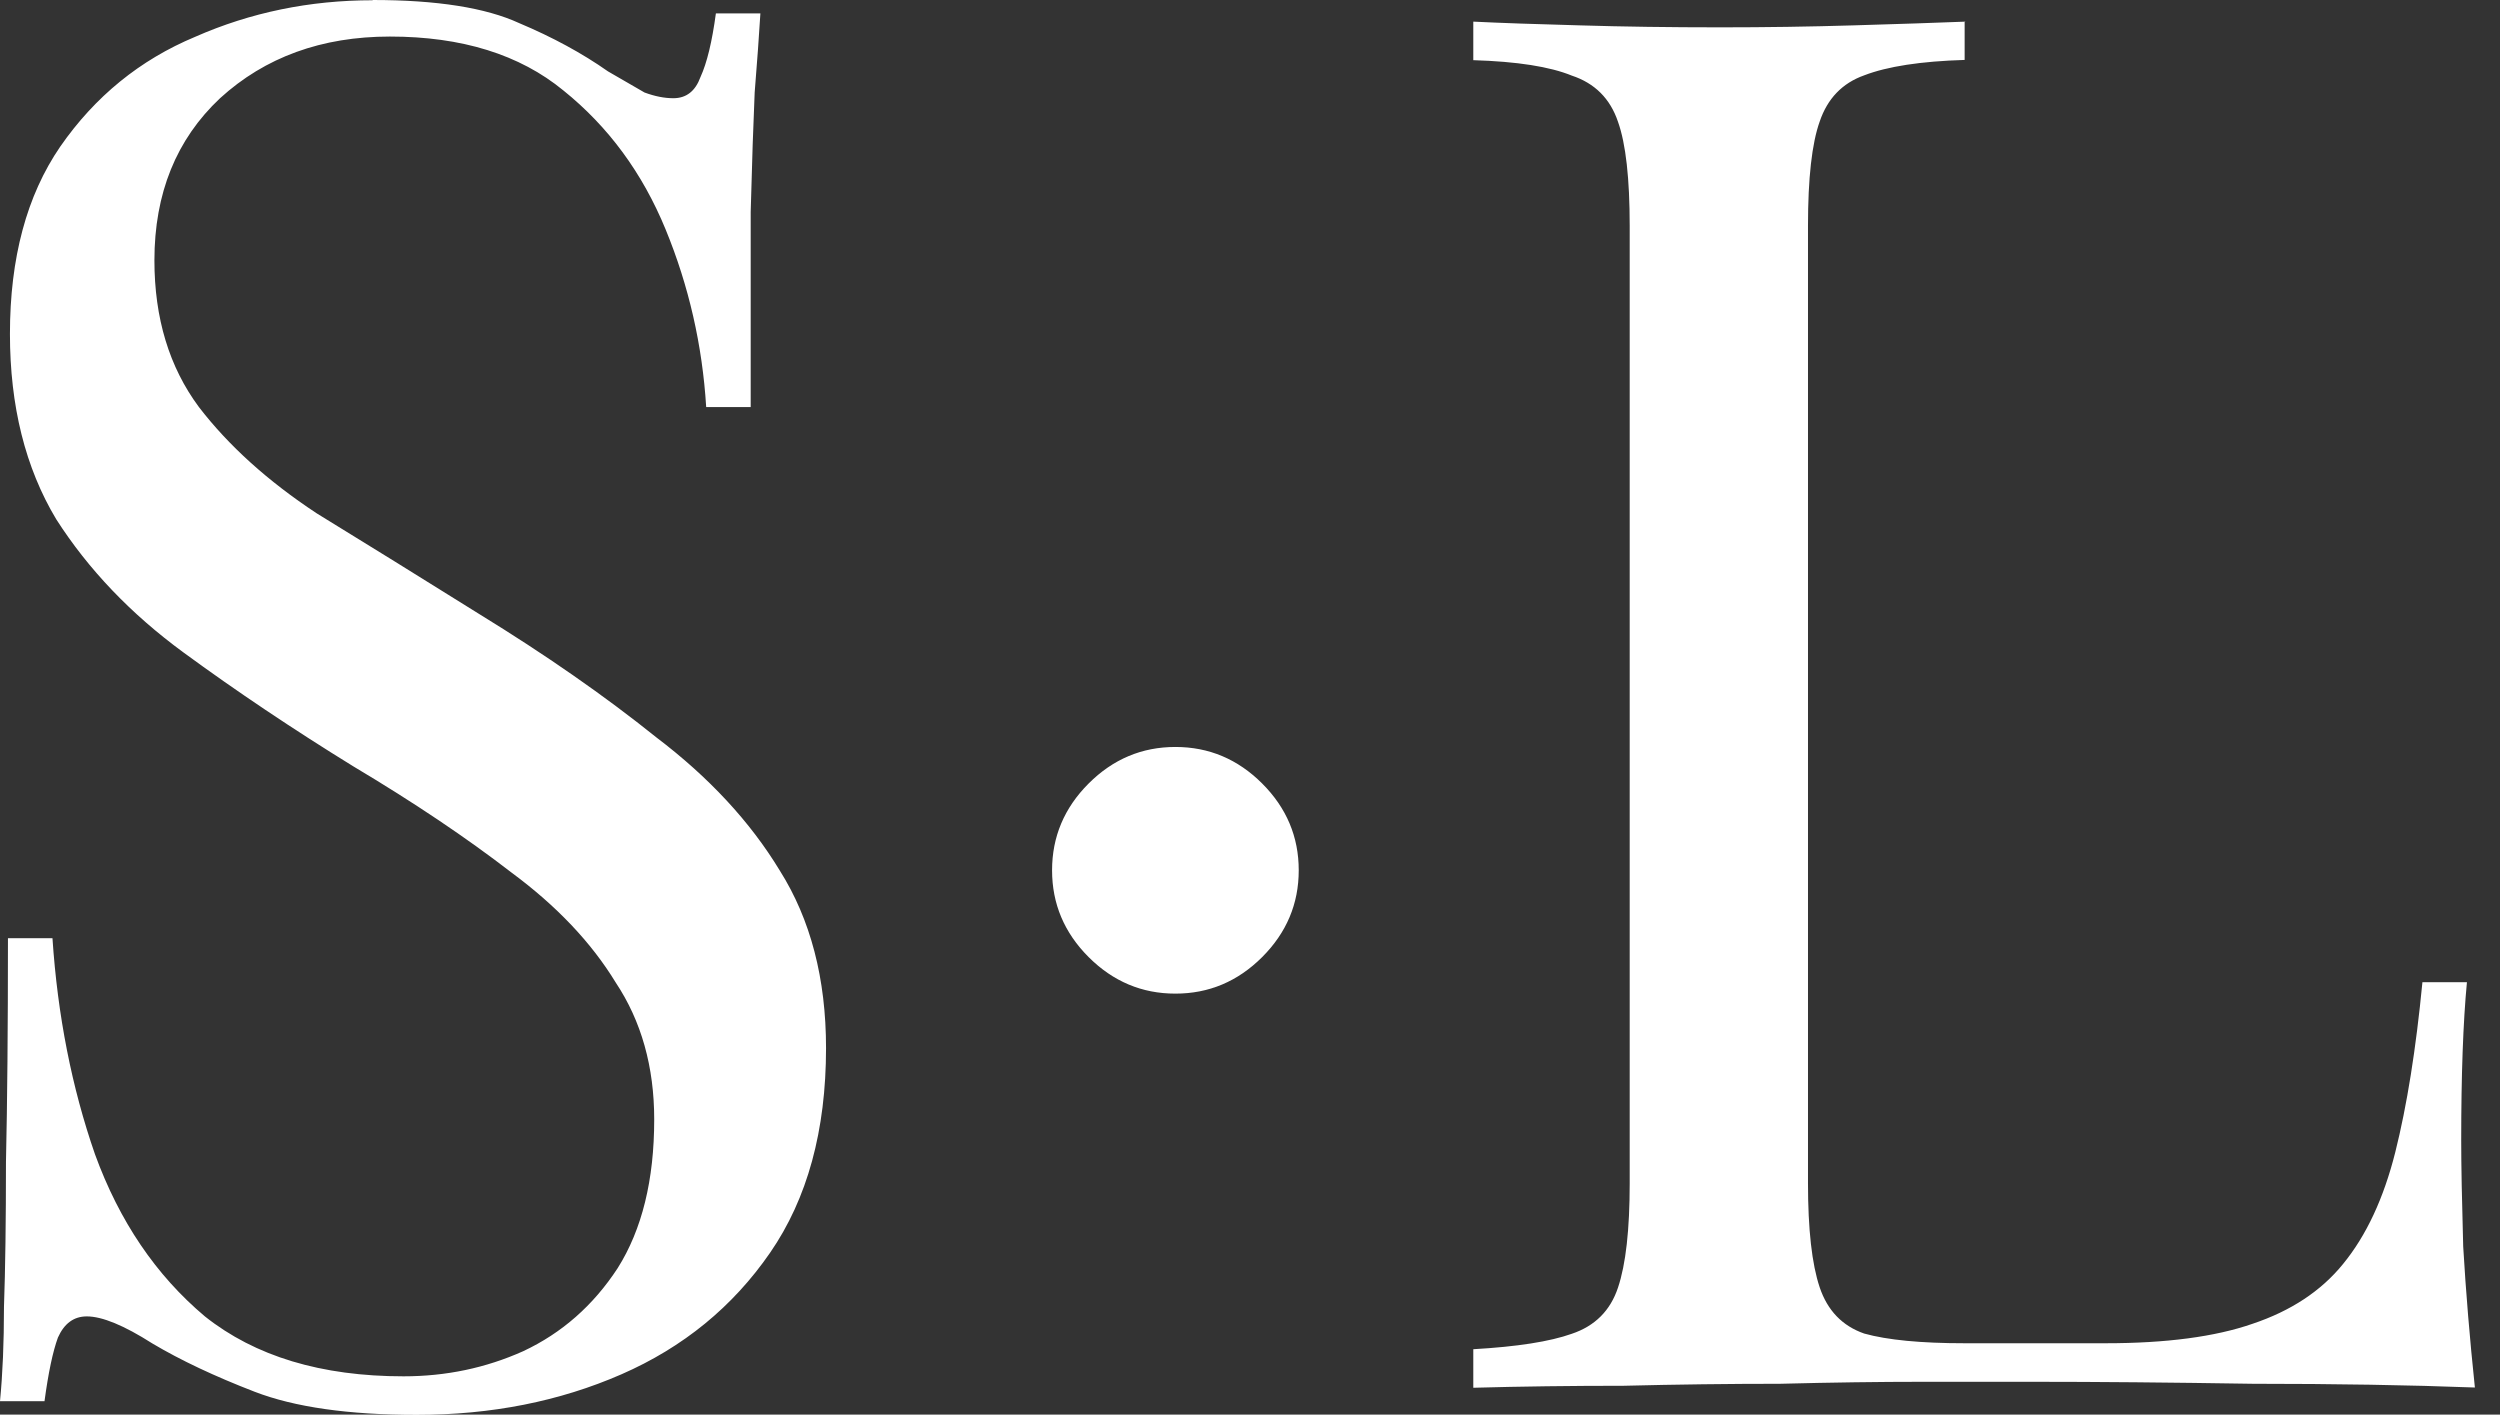 <?xml version="1.0" encoding="UTF-8" standalone="no"?>
<!-- Created with Inkscape (http://www.inkscape.org/) -->

<svg
   width="10.054mm"
   height="5.689mm"
   viewBox="0 0 10.054 5.689"
   version="1.1"
   id="svg4273"
   sodipodi:docname="short_logo.svg"
   inkscape:version="1.3.2 (091e20e, 2023-11-25)"
   xmlns:inkscape="http://www.inkscape.org/namespaces/inkscape"
   xmlns:sodipodi="http://sodipodi.sourceforge.net/DTD/sodipodi-0.dtd"
   xmlns="http://www.w3.org/2000/svg"
   xmlns:svg="http://www.w3.org/2000/svg">
  <rect x="0" y="0" width="10.054" height="5.689" fill="#333333" stroke="none"/>
  <sodipodi:namedview
     id="namedview1"
     pagecolor="#ffffff"
     bordercolor="#000000"
     borderopacity="0.25"
     inkscape:showpageshadow="2"
     inkscape:pageopacity="0.0"
     inkscape:pagecheckerboard="0"
     inkscape:deskcolor="#d1d1d1"
     inkscape:document-units="mm"
     inkscape:zoom="16.236842"
     inkscape:cx="19"
     inkscape:cy="10.747164"
     inkscape:window-width="1392"
     inkscape:window-height="976"
     inkscape:window-x="0"
     inkscape:window-y="25"
     inkscape:window-maximized="0"
     inkscape:current-layer="svg4273" />
  <defs
     id="defs4270" />
  <g
     id="layer1"
     transform="translate(-79.496,-116.999)">
    <path
       style="font-size:7.761px;line-height:1.25;font-family:'Playfair Display';-inkscape-font-specification:'Playfair Display, Normal';fill:#ffffff;stroke-width:0.265"
       d="m 80.994,116.999 q 0.388,0 0.59,0.093 0.202,0.085 0.357,0.194 0.093,0.054 0.147,0.085 0.062,0.023 0.116,0.023 0.078,0 0.109,-0.085 0.039,-0.085 0.062,-0.256 h 0.179 q -0.008,0.132 -0.023,0.318 -0.008,0.179 -0.016,0.481 0,0.295 0,0.784 h -0.179 q -0.023,-0.373 -0.163,-0.714 -0.14,-0.341 -0.411,-0.559 -0.264,-0.217 -0.698,-0.217 -0.411,0 -0.683,0.248 -0.264,0.248 -0.264,0.652 0,0.349 0.179,0.59 0.179,0.233 0.473,0.427 0.303,0.186 0.652,0.404 0.404,0.248 0.714,0.497 0.318,0.241 0.497,0.536 0.186,0.295 0.186,0.714 0,0.497 -0.225,0.823 -0.225,0.326 -0.598,0.489 -0.373,0.163 -0.823,0.163 -0.411,0 -0.652,-0.093 -0.241,-0.093 -0.411,-0.194 -0.171,-0.109 -0.264,-0.109 -0.078,0 -0.116,0.085 -0.031,0.085 -0.054,0.256 h -0.179 q 0.016,-0.163 0.016,-0.38 0.008,-0.225 0.008,-0.582 0.008,-0.357 0.008,-0.9 h 0.179 q 0.031,0.466 0.171,0.869 0.147,0.404 0.442,0.652 0.303,0.241 0.799,0.241 0.256,0 0.481,-0.101 0.233,-0.109 0.38,-0.334 0.147,-0.233 0.147,-0.598 0,-0.318 -0.155,-0.551 -0.147,-0.241 -0.419,-0.442 -0.272,-0.21 -0.636,-0.427 -0.365,-0.225 -0.683,-0.458 -0.318,-0.233 -0.512,-0.536 -0.186,-0.31 -0.186,-0.745 0,-0.458 0.202,-0.753 0.21,-0.303 0.543,-0.442 0.334,-0.147 0.714,-0.147 z m 3.229,3.004 q 0.202,0 0.349,0.147 0.147,0.147 0.147,0.349 0,0.202 -0.147,0.349 -0.147,0.147 -0.349,0.147 -0.202,0 -0.349,-0.147 -0.147,-0.147 -0.147,-0.349 0,-0.202 0.147,-0.349 0.147,-0.147 0.349,-0.147 z m 3.174,-2.918 v 0.155 q -0.264,0.008 -0.404,0.062 -0.132,0.047 -0.179,0.186 -0.047,0.132 -0.047,0.419 v 3.85 q 0,0.279 0.047,0.419 0.047,0.14 0.179,0.186 0.14,0.039 0.404,0.039 h 0.567 q 0.365,0 0.59,-0.078 0.233,-0.078 0.365,-0.241 0.14,-0.171 0.21,-0.45 0.07,-0.279 0.109,-0.683 h 0.179 q -0.023,0.241 -0.023,0.636 0,0.147 0.008,0.427 0.016,0.272 0.047,0.567 -0.396,-0.015 -0.893,-0.015 -0.497,-0.008 -0.885,-0.008 -0.171,0 -0.442,0 -0.264,0 -0.574,0.008 -0.31,0 -0.629,0.008 -0.318,0 -0.605,0.008 v -0.155 q 0.264,-0.015 0.396,-0.062 0.14,-0.047 0.186,-0.186 0.047,-0.14 0.047,-0.419 v -3.85 q 0,-0.287 -0.047,-0.419 -0.047,-0.14 -0.186,-0.186 -0.132,-0.054 -0.396,-0.062 v -0.155 q 0.163,0.008 0.427,0.015 0.264,0.008 0.567,0.008 0.272,0 0.536,-0.008 0.272,-0.008 0.45,-0.015 z"
       id="text4556"
       aria-label="S·L" />
  </g>
</svg>
